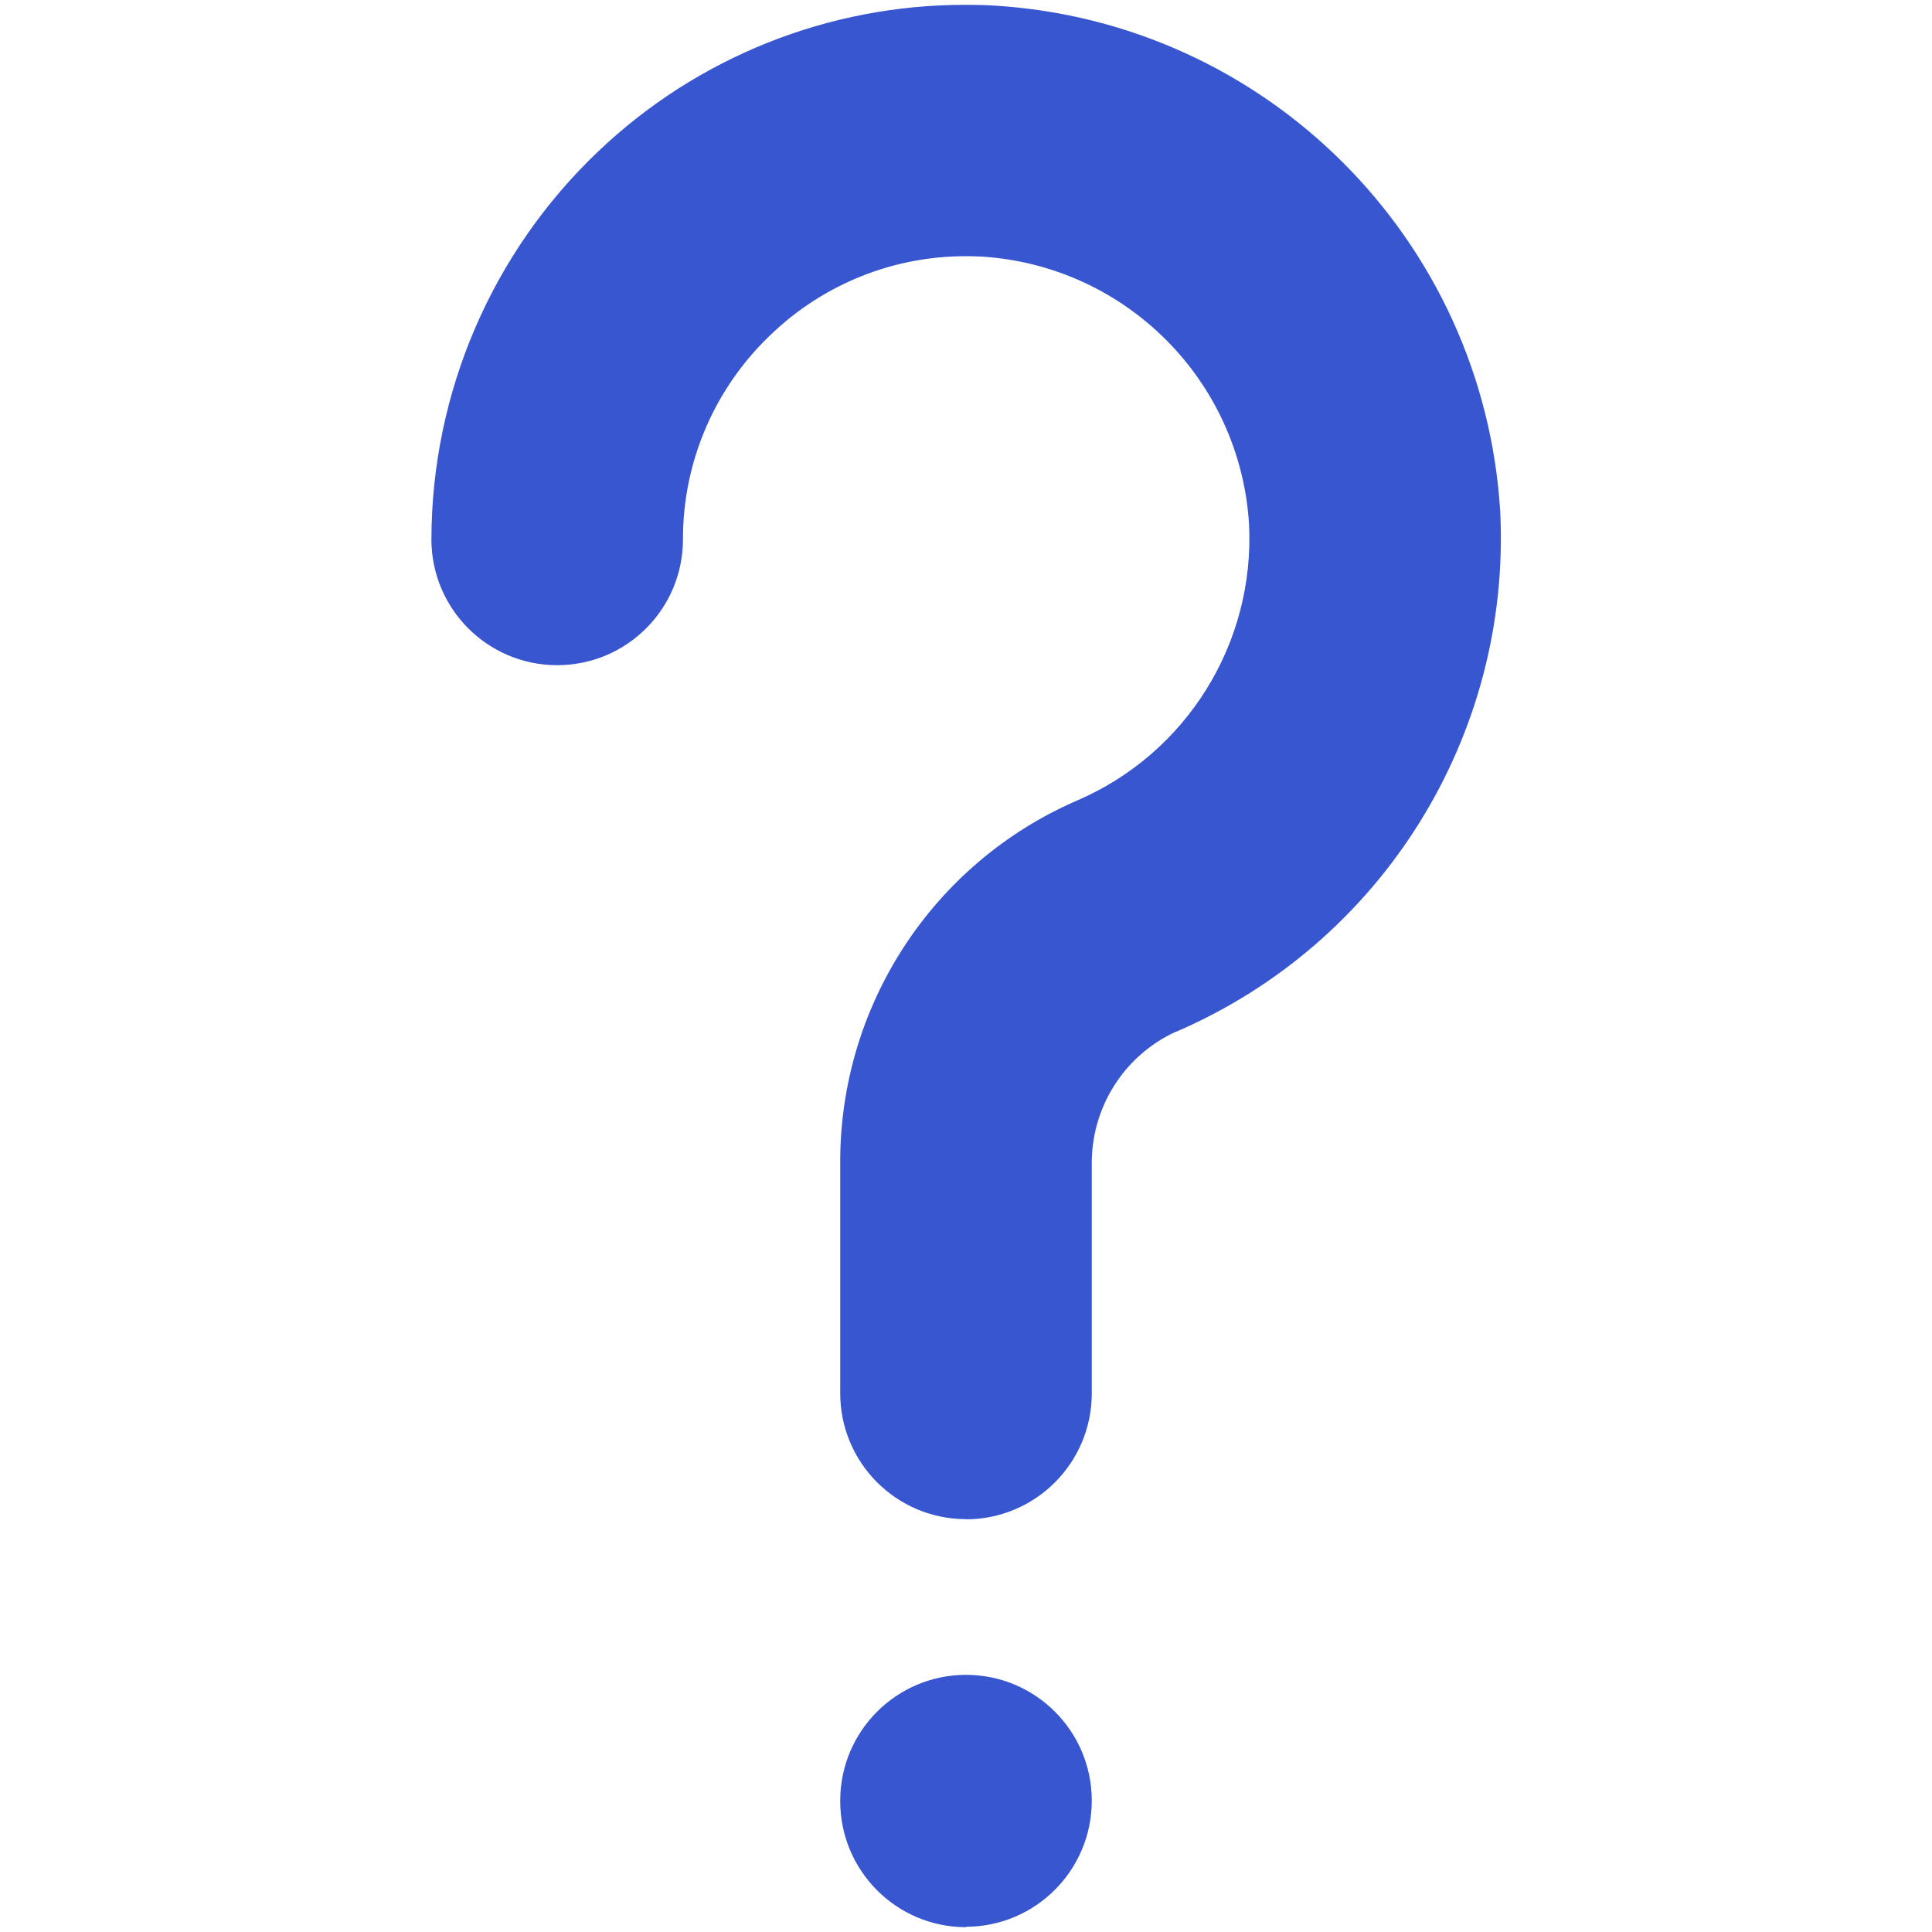 <?xml version="1.0" encoding="UTF-8"?>
<svg id="icone" xmlns="http://www.w3.org/2000/svg" viewBox="0 0 100 100">
  <defs>
    <style>
      .cls-1 {
        fill: #3756cf;
      }
    </style>
  </defs>
  <path id="Soustraction_5" data-name="Soustraction 5" class="cls-1" d="M50,99.75h0c-3.59,0-6.5-2.91-6.51-6.5v-.05c0-3.6,2.92-6.51,6.51-6.51,3.6,0,6.51,2.92,6.51,6.51,0,3.6-2.91,6.52-6.51,6.53v.02h0Zm0-21.12c-3.6,0-6.51-2.92-6.51-6.51v-11.82c-.07-8.18,4.76-15.62,12.27-18.87,5.66-2.44,9.2-8.14,8.89-14.3-.46-7.45-6.39-13.38-13.84-13.85-.26-.01-.54-.02-.79-.02-3.76-.01-7.37,1.43-10.09,4.03-2.93,2.76-4.59,6.61-4.58,10.63,0,3.6-2.92,6.51-6.51,6.51-3.6,0-6.51-2.92-6.51-6.51,.01-7.59,3.13-14.85,8.63-20.08C36.08,2.96,42.89,.24,49.97,.25c.5,0,1.01,.01,1.51,.04,14.08,.87,25.3,12.09,26.17,26.17,.58,11.61-6.11,22.36-16.79,26.95h-.02c-2.68,1.24-4.37,3.94-4.33,6.89v11.82c0,3.6-2.92,6.52-6.52,6.52Z"/>
</svg>